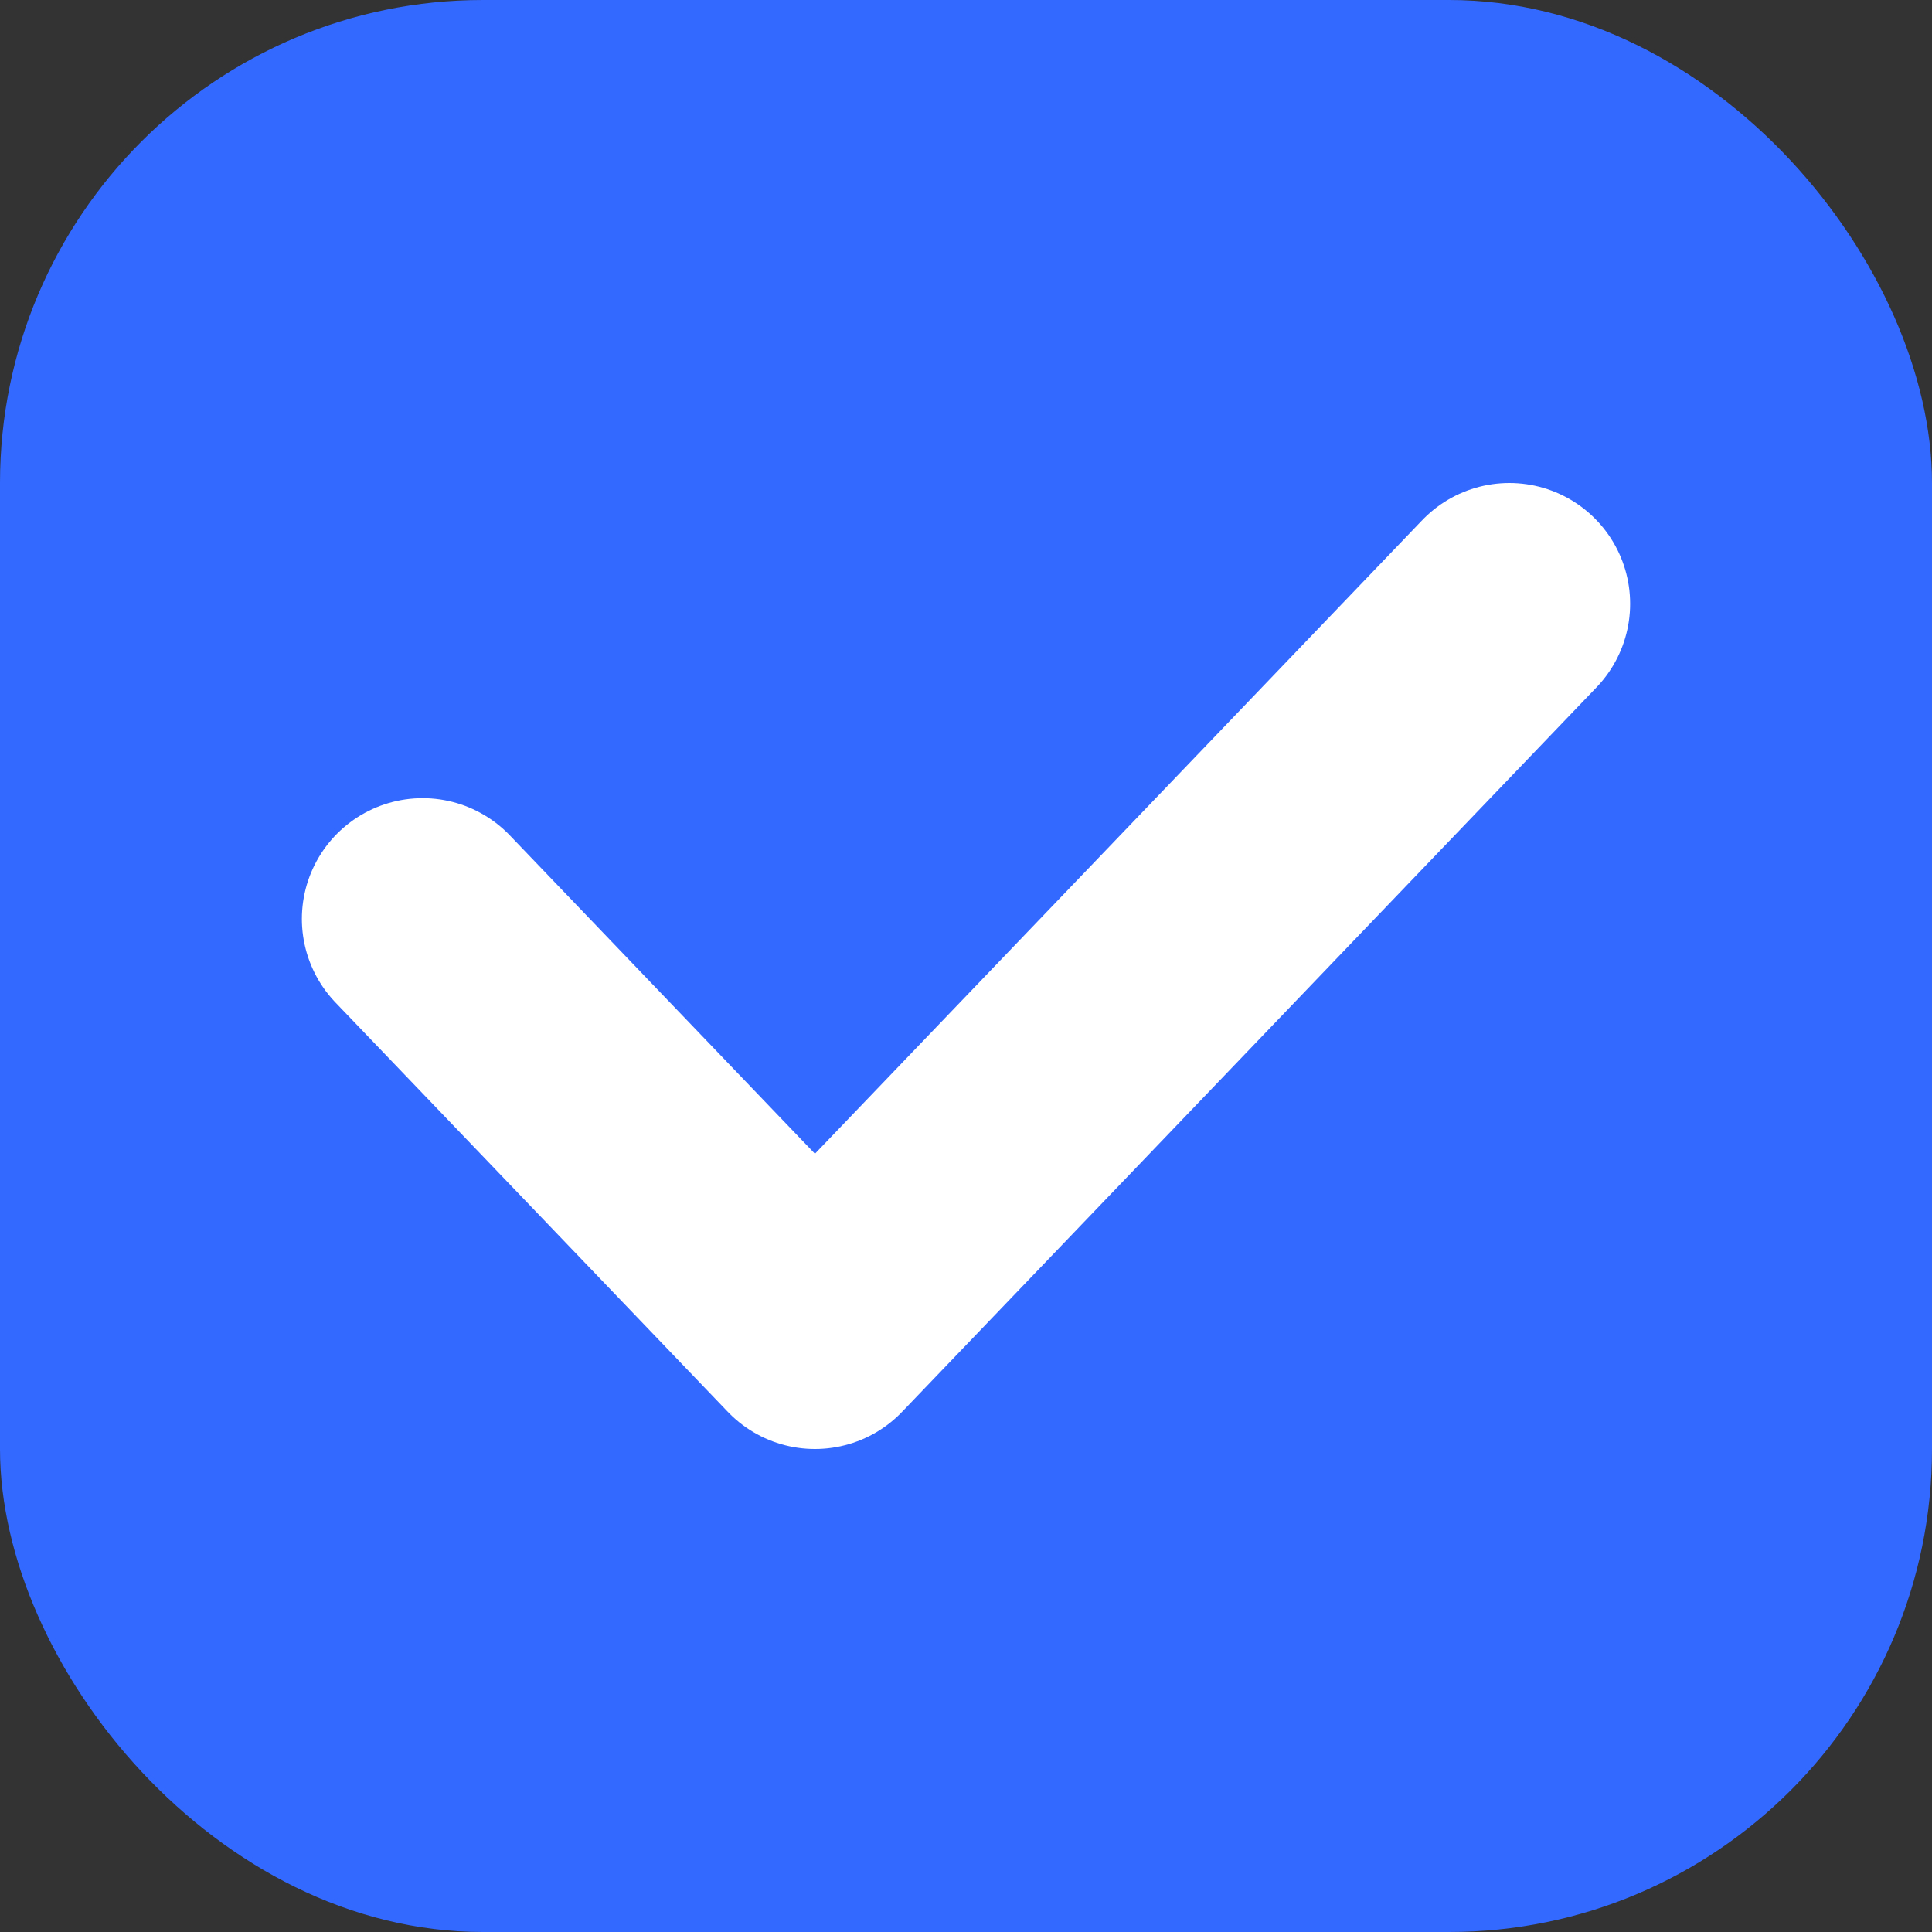 <svg width="16" height="16" viewBox="0 0 16 16" xmlns="http://www.w3.org/2000/svg">
    <rect x="0" y="0" width="16" height="16" fill="#333333" stroke="none"/>
    <g fill="none" fill-rule="evenodd">
        <rect fill="#3369FF" width="16" height="16" rx="4"/>
        <path stroke="#FFF" stroke-width="2" stroke-linecap="round" stroke-linejoin="round" d="M3.5 7.61 6.749 11 12.5 5"/>
    </g>
</svg>
